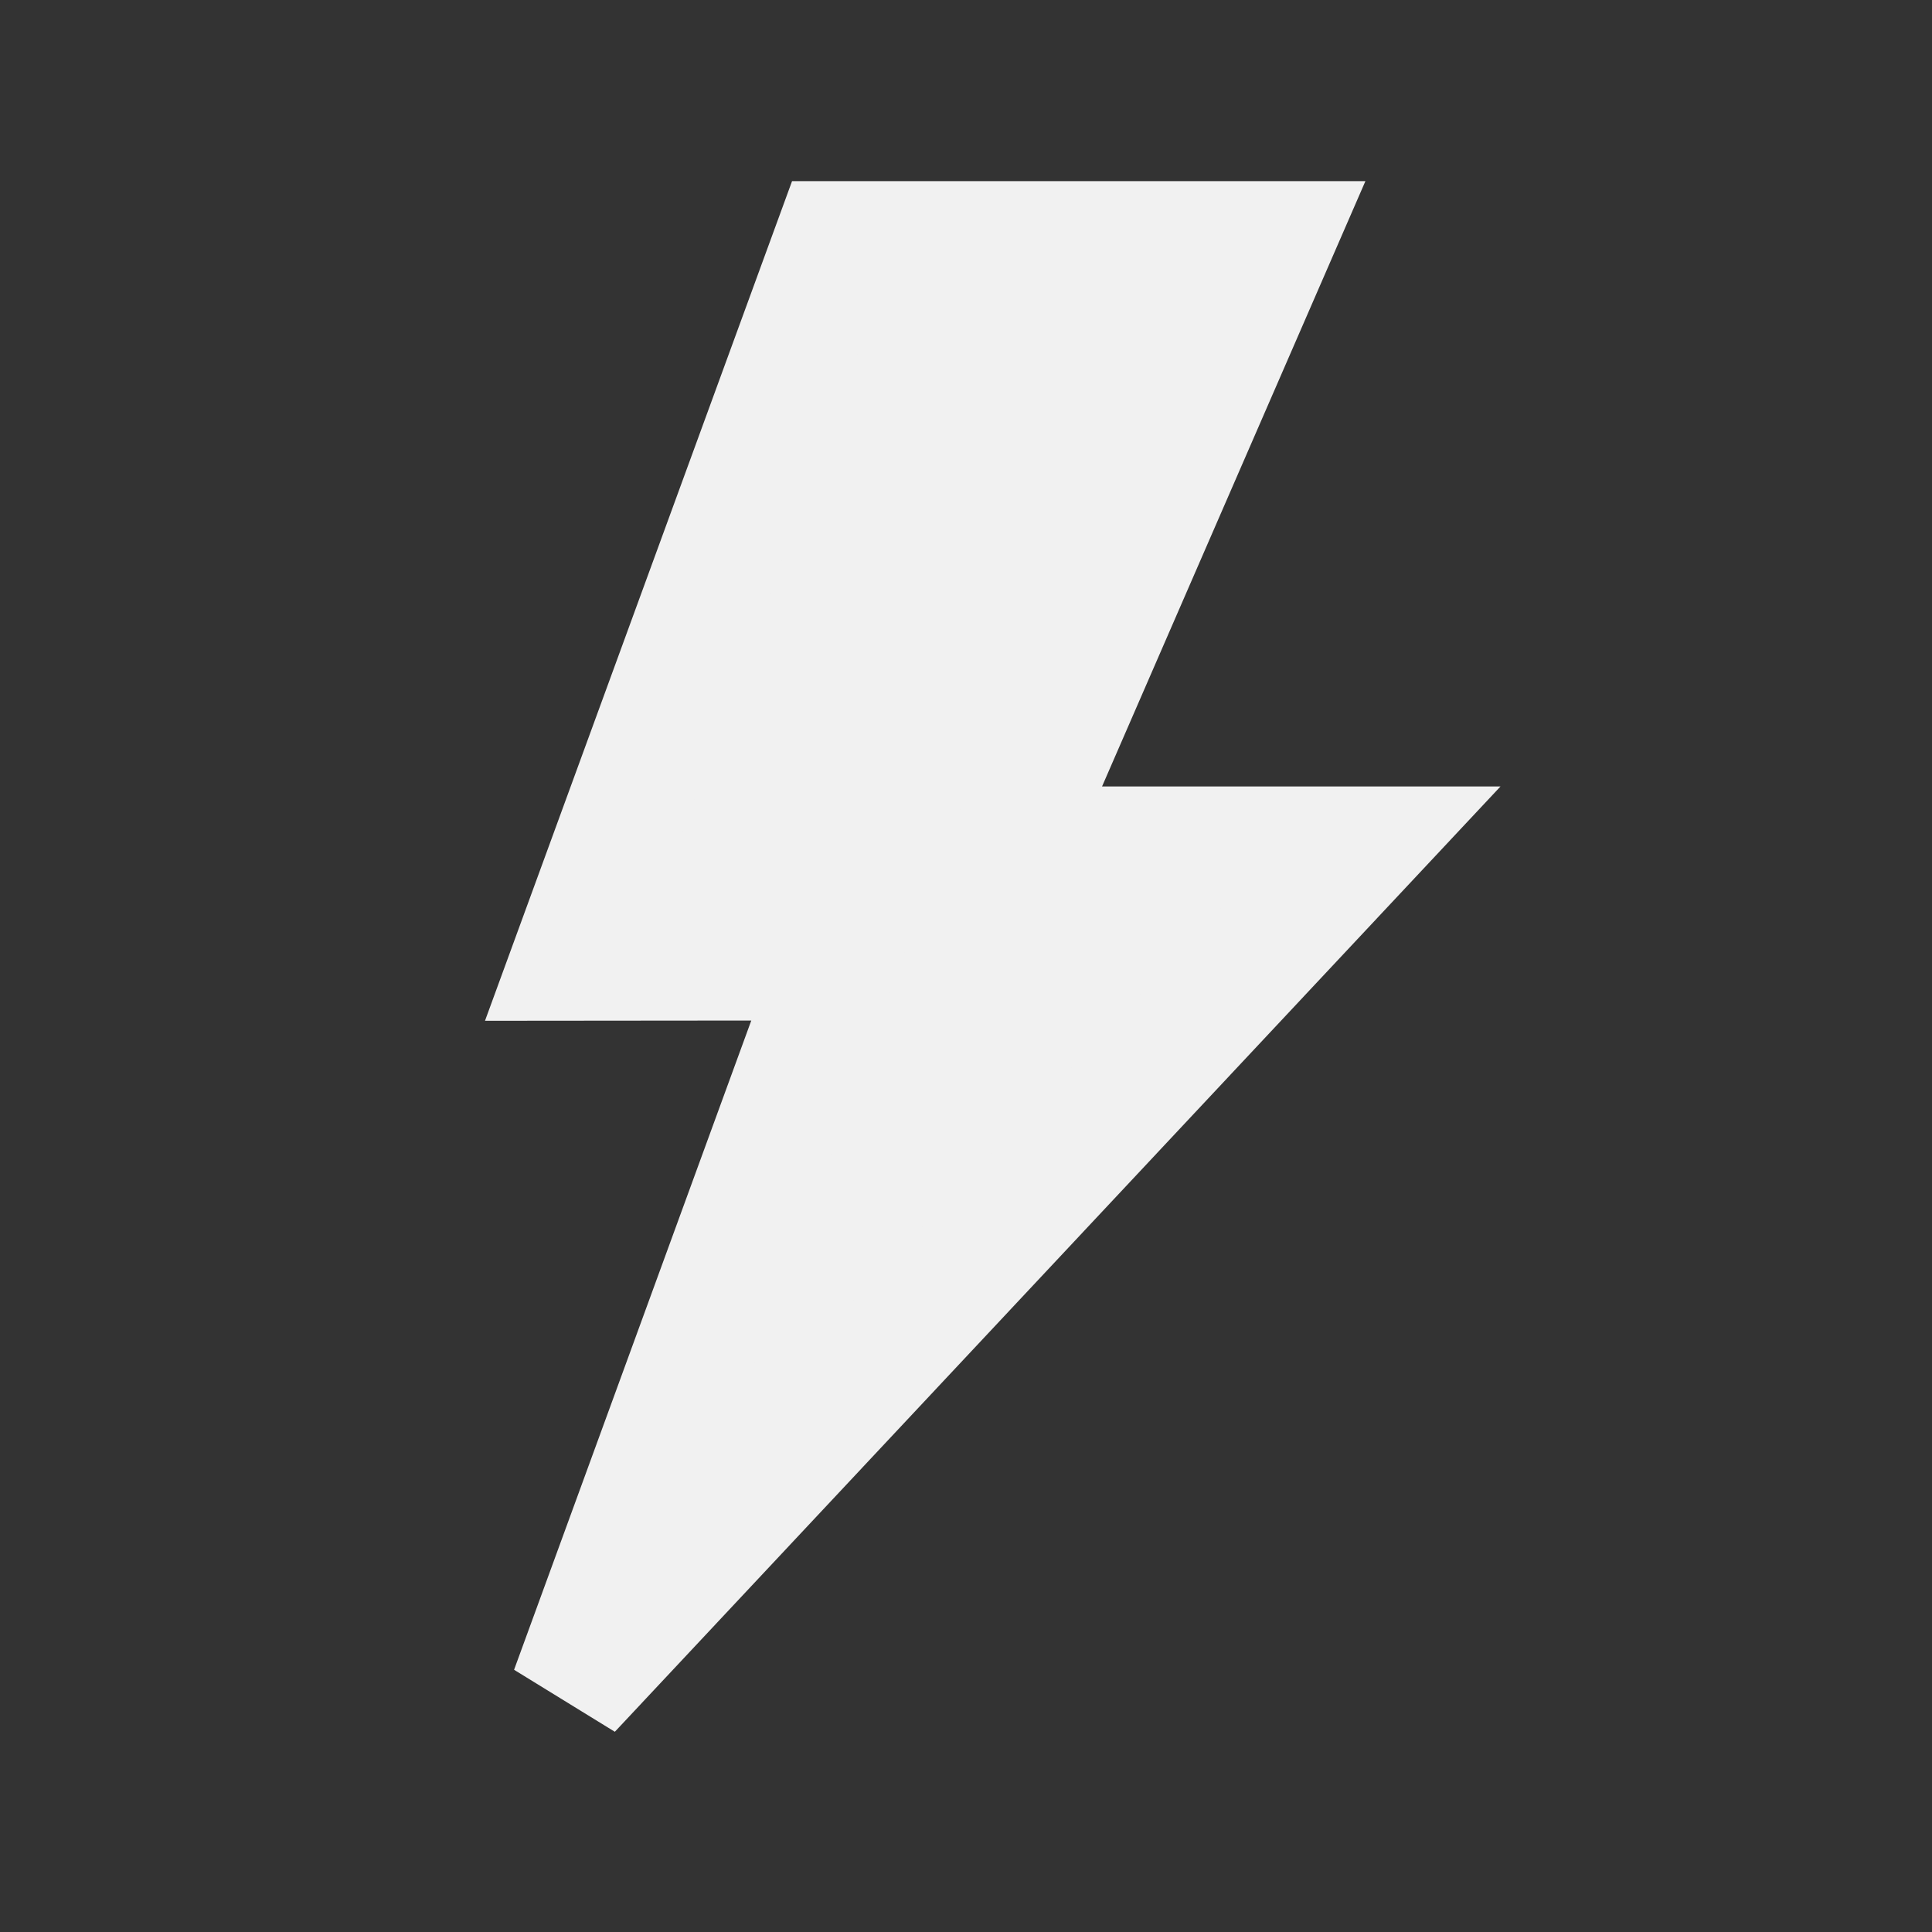 <svg fill="#f1f1f1" height="200px" width="200px" id="Layer_1" data-name="Layer 1" xmlns="http://www.w3.org/2000/svg" viewBox="0 0 16 16" stroke="#f1f1f1"><rect x="0" y="0" width="16" height="16" fill="#333333" stroke="none"/><g id="SVGRepo_bgCarrier" stroke-width="0"></g><g id="SVGRepo_tracerCarrier" stroke-linecap="round" stroke-linejoin="round"></g><g id="SVGRepo_iconCarrier"> <path class="cls-1" d="M4.732,7.953,6.909,2h3.636L8.364,7.013h2.909L4.727,14,6.937,7.951Z"></path> </g></svg>